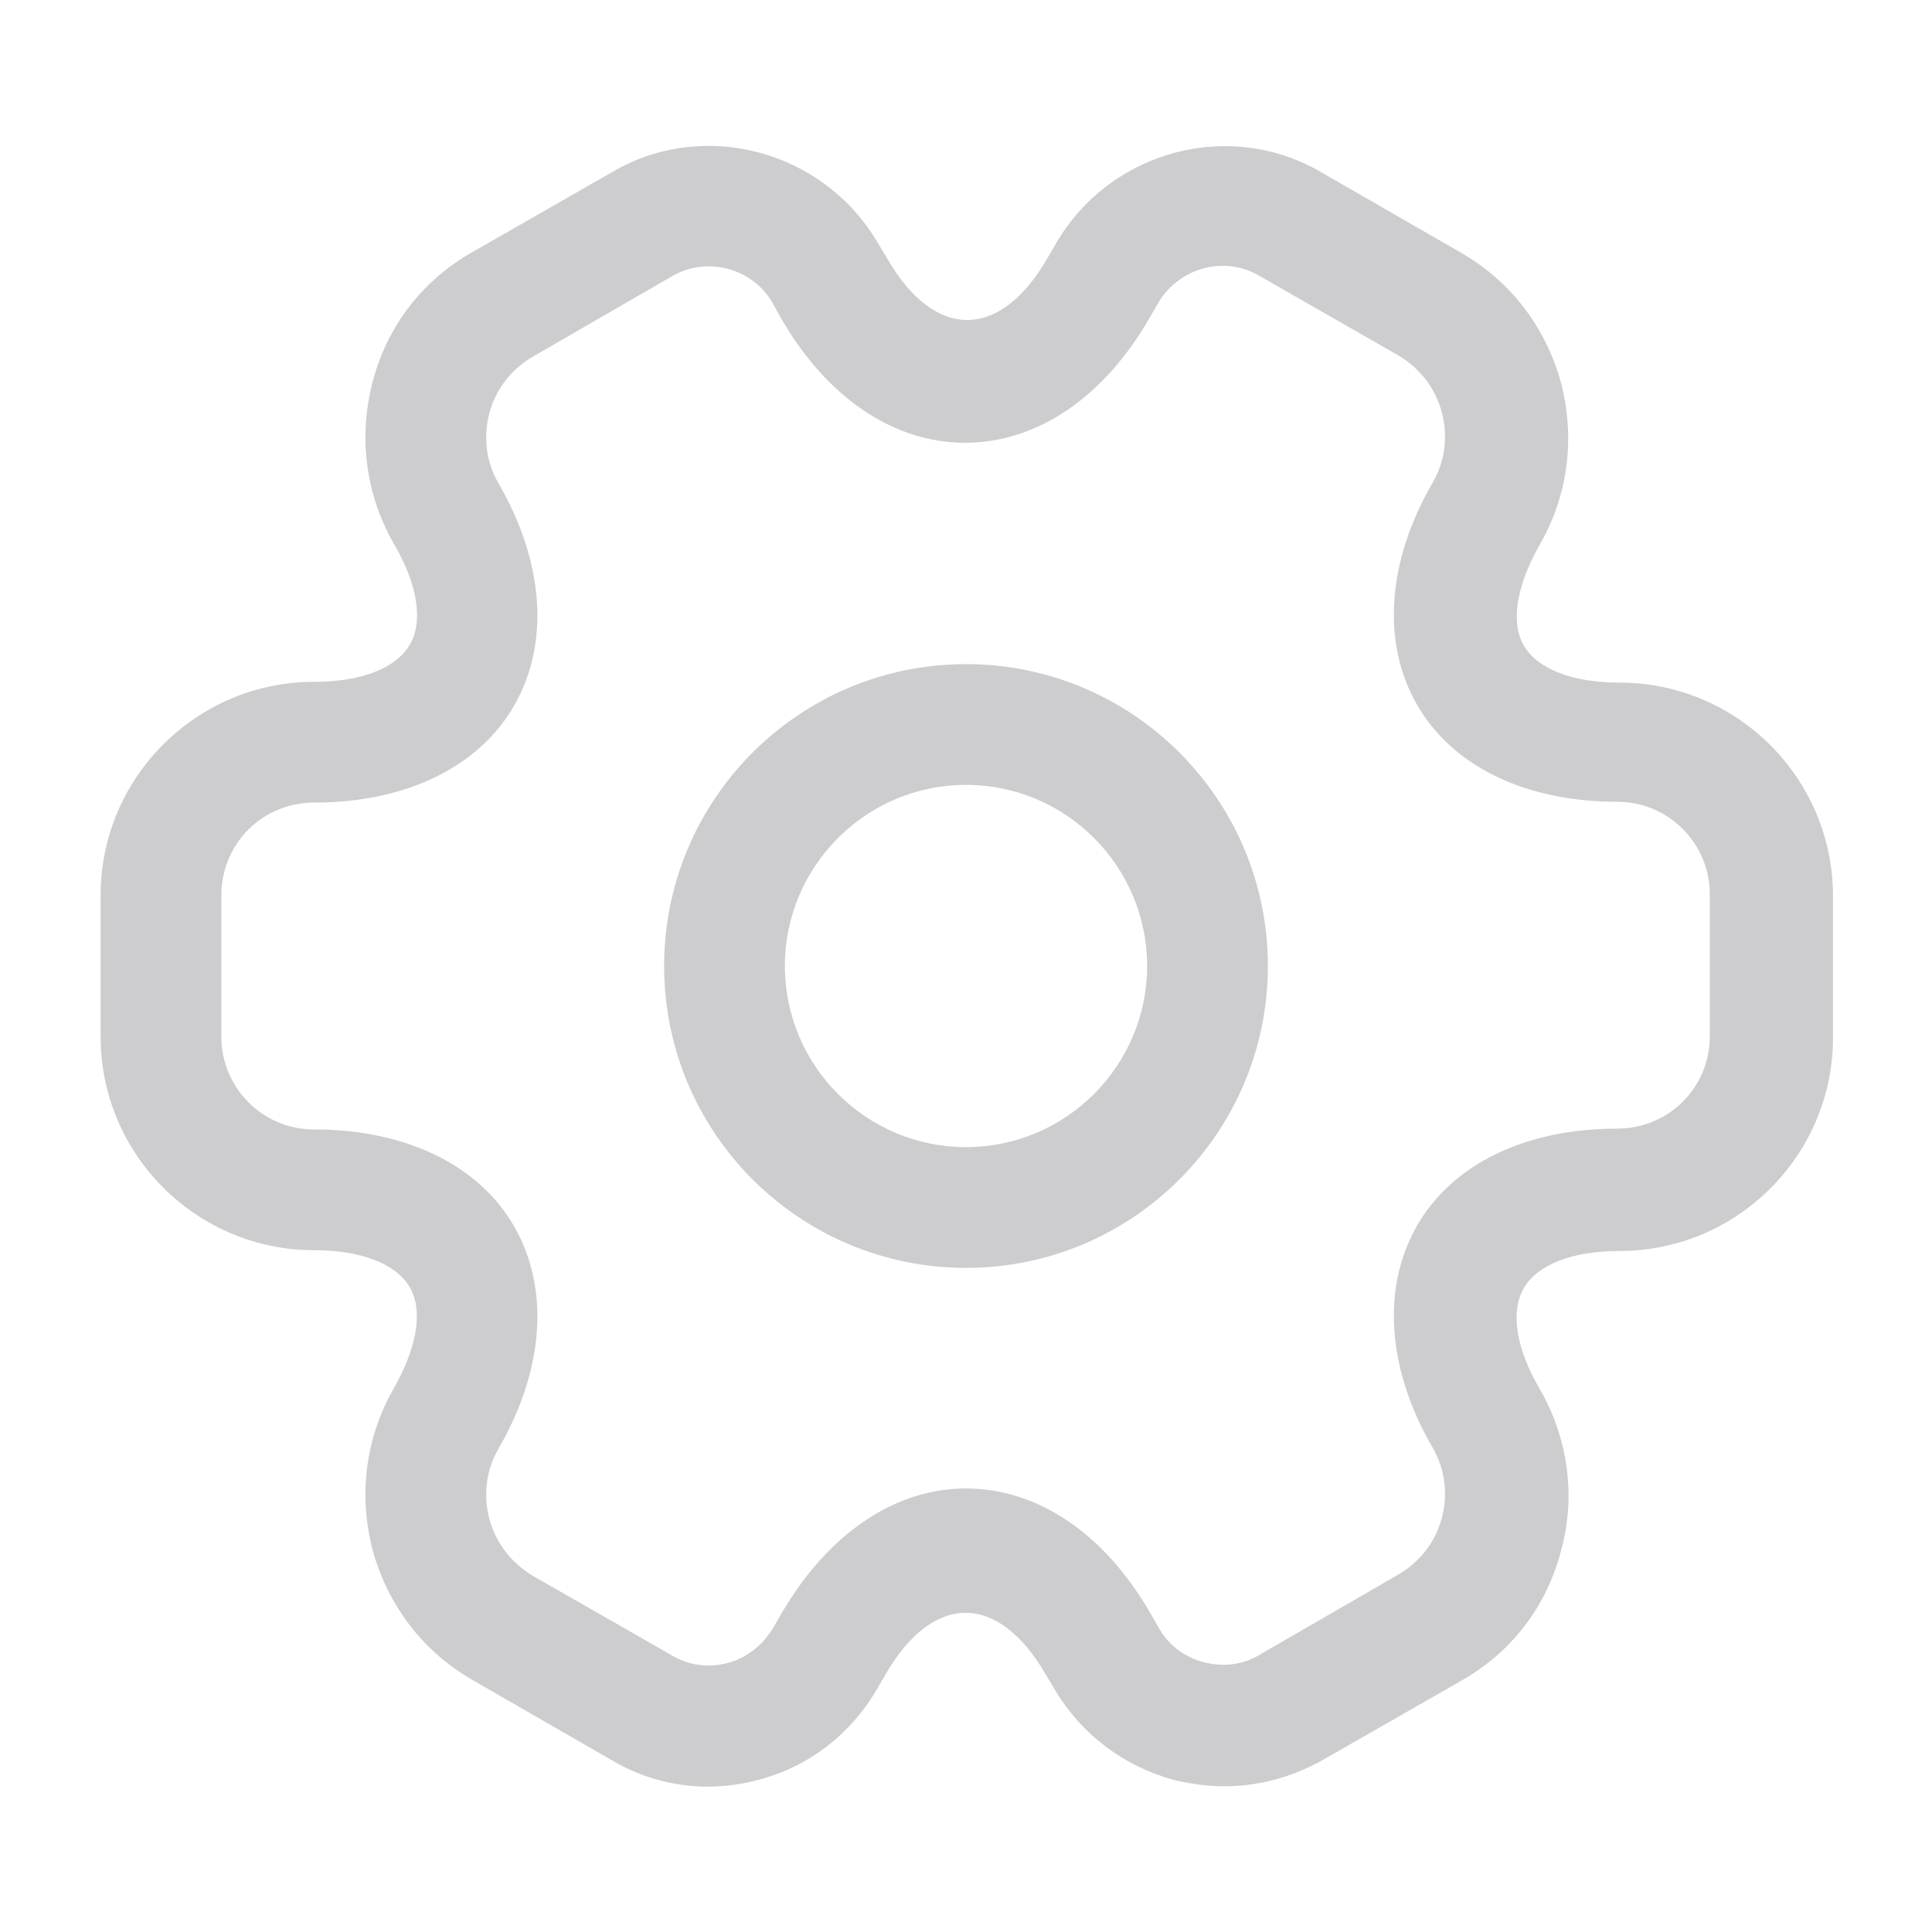 <svg width="40" height="40" viewBox="0 0 40 40" fill="none" xmlns="http://www.w3.org/2000/svg">
<path d="M20 26.25C16.55 26.25 13.75 23.45 13.75 20C13.75 16.55 16.55 13.75 20 13.75C23.45 13.75 26.25 16.55 26.25 20C26.25 23.45 23.45 26.25 20 26.25ZM20 16.25C17.933 16.25 16.25 17.933 16.25 20C16.25 22.067 17.933 23.75 20 23.75C22.067 23.75 23.75 22.067 23.75 20C23.75 17.933 22.067 16.25 20 16.25Z" fill="#CDCDCF"/>
<path d="M25.35 36.983C25 36.983 24.65 36.934 24.3 36.85C23.267 36.567 22.4 35.917 21.85 35L21.65 34.667C20.667 32.967 19.317 32.967 18.334 34.667L18.15 34.983C17.6 35.917 16.733 36.584 15.7 36.85C14.65 37.133 13.567 36.983 12.65 36.434L9.784 34.783C8.767 34.2 8.034 33.25 7.717 32.1C7.417 30.95 7.567 29.767 8.15 28.75C8.633 27.9 8.767 27.134 8.483 26.65C8.2 26.167 7.484 25.884 6.5 25.884C4.067 25.884 2.083 23.9 2.083 21.467V18.534C2.083 16.1 4.067 14.117 6.5 14.117C7.484 14.117 8.2 13.834 8.483 13.35C8.767 12.867 8.65 12.1 8.15 11.25C7.567 10.233 7.417 9.033 7.717 7.9C8.017 6.75 8.75 5.8 9.784 5.217L12.667 3.567C14.55 2.45 17.034 3.1 18.167 5.017L18.367 5.35C19.35 7.05 20.7 7.05 21.683 5.35L21.867 5.033C23 3.1 25.483 2.45 27.384 3.583L30.25 5.233C31.267 5.817 32 6.767 32.317 7.917C32.617 9.067 32.467 10.25 31.884 11.267C31.4 12.117 31.267 12.883 31.55 13.367C31.834 13.85 32.55 14.133 33.533 14.133C35.967 14.133 37.95 16.117 37.95 18.55V21.483C37.95 23.917 35.967 25.9 33.533 25.9C32.55 25.9 31.834 26.183 31.55 26.667C31.267 27.15 31.384 27.917 31.884 28.767C32.467 29.784 32.633 30.983 32.317 32.117C32.017 33.267 31.284 34.217 30.25 34.8L27.367 36.45C26.733 36.8 26.05 36.983 25.35 36.983ZM20 30.817C21.483 30.817 22.867 31.75 23.817 33.4L24 33.717C24.2 34.067 24.534 34.317 24.933 34.417C25.334 34.517 25.733 34.467 26.067 34.267L28.95 32.6C29.384 32.35 29.717 31.933 29.85 31.433C29.983 30.933 29.917 30.417 29.667 29.983C28.717 28.35 28.6 26.667 29.334 25.384C30.067 24.1 31.584 23.367 33.483 23.367C34.55 23.367 35.4 22.517 35.4 21.45V18.517C35.4 17.467 34.55 16.6 33.483 16.6C31.584 16.6 30.067 15.867 29.334 14.584C28.6 13.3 28.717 11.617 29.667 9.983C29.917 9.55 29.983 9.033 29.85 8.533C29.717 8.033 29.4 7.633 28.967 7.367L26.084 5.717C25.367 5.283 24.417 5.533 23.983 6.267L23.8 6.583C22.85 8.233 21.467 9.167 19.983 9.167C18.5 9.167 17.117 8.233 16.167 6.583L15.983 6.25C15.567 5.55 14.633 5.3 13.917 5.717L11.034 7.383C10.6 7.633 10.267 8.05 10.133 8.55C10 9.05 10.067 9.567 10.317 10C11.267 11.633 11.383 13.317 10.65 14.6C9.917 15.883 8.4 16.617 6.5 16.617C5.434 16.617 4.583 17.467 4.583 18.534V21.467C4.583 22.517 5.434 23.384 6.5 23.384C8.4 23.384 9.917 24.117 10.65 25.4C11.383 26.683 11.267 28.367 10.317 30C10.067 30.433 10 30.95 10.133 31.45C10.267 31.95 10.584 32.35 11.017 32.617L13.9 34.267C14.25 34.483 14.667 34.533 15.05 34.434C15.45 34.334 15.784 34.067 16 33.717L16.183 33.4C17.134 31.767 18.517 30.817 20 30.817Z" fill="#CDCDCF"/>
</svg>
